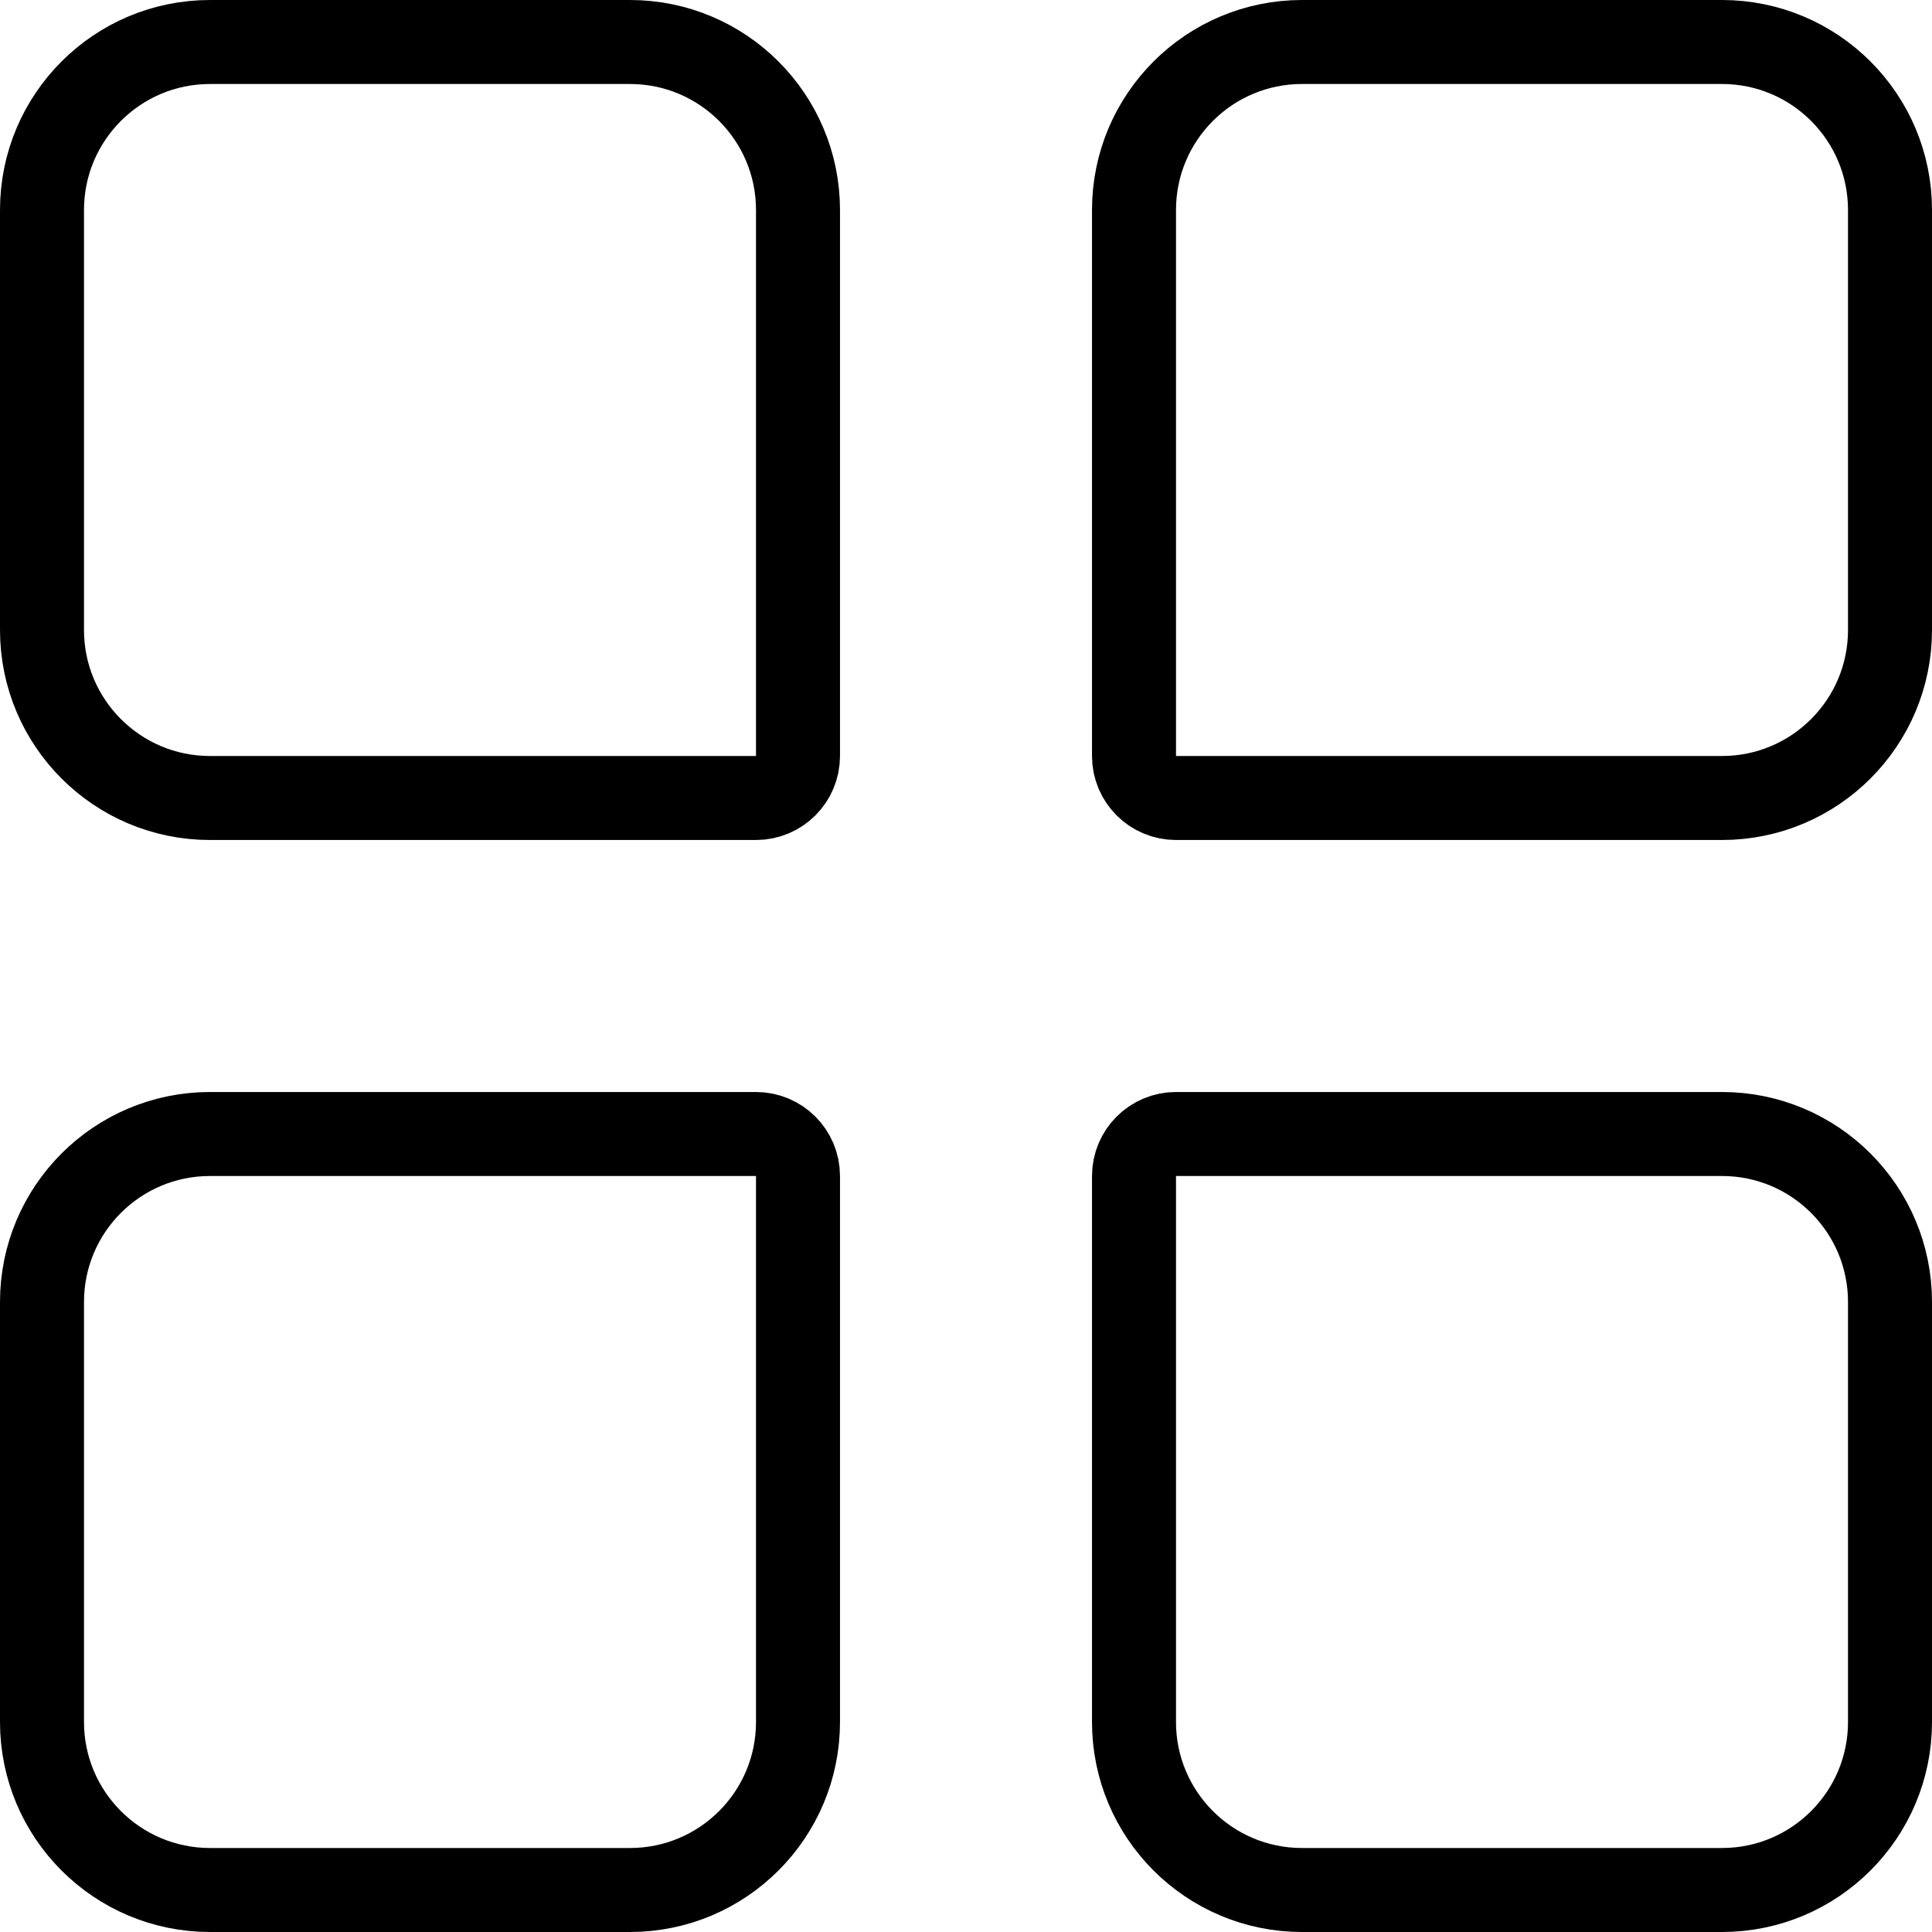 <svg width="46" height="46" viewBox="0 0 46 46" fill="none" xmlns="http://www.w3.org/2000/svg">
<path d="M19 5V18C19 18.552 18.552 19 18 19H5C2.791 19 1 17.209 1 15V5C1 2.791 2.791 1 5 1H15C17.209 1 19 2.791 19 5Z" stroke="black" stroke-width="2"/>
<path d="M45 5V15C45 17.209 43.209 19 41 19H28C27.448 19 27 18.552 27 18V5C27 2.791 28.791 1 31 1H41C43.209 1 45 2.791 45 5Z" stroke="black" stroke-width="2"/>
<path d="M45 31V41C45 43.209 43.209 45 41 45H31C28.791 45 27 43.209 27 41V28C27 27.448 27.448 27 28 27H41C43.209 27 45 28.791 45 31Z" stroke="black" stroke-width="2"/>
<path d="M19 28V41C19 43.209 17.209 45 15 45H5C2.791 45 1 43.209 1 41V31C1 28.791 2.791 27 5 27H18C18.552 27 19 27.448 19 28Z" stroke="black" stroke-width="2"/>
</svg>
